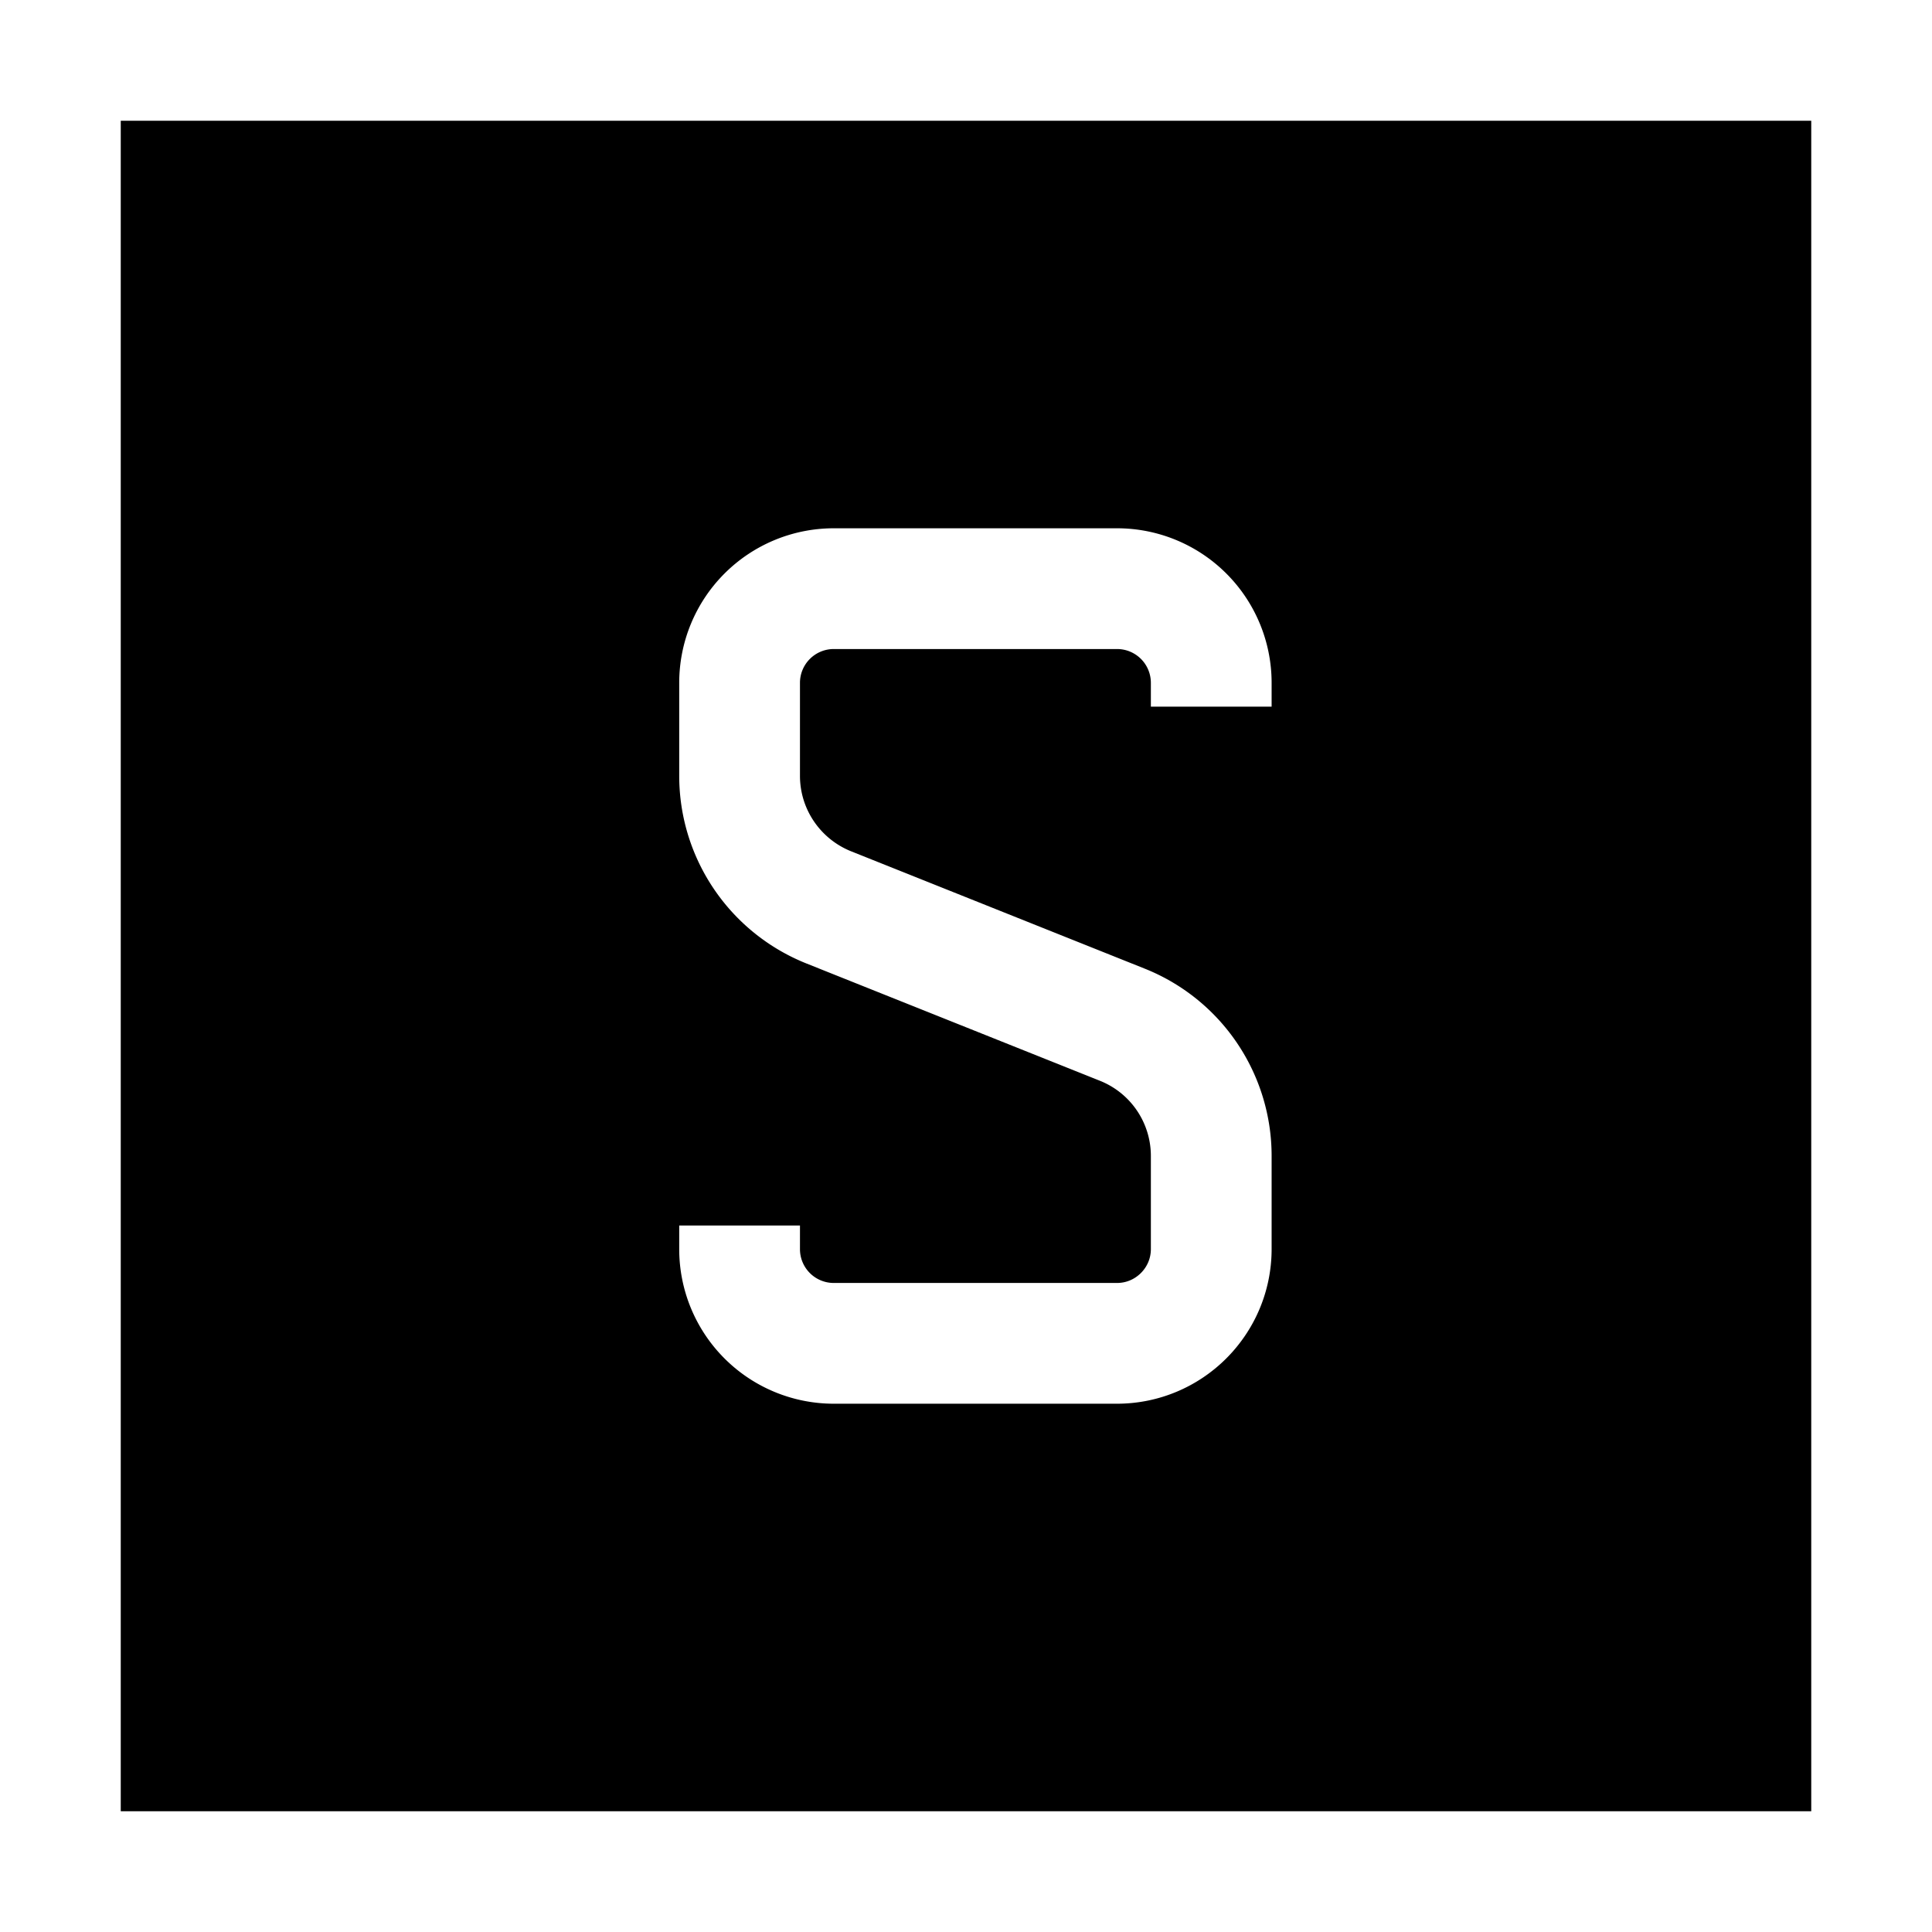 <svg fill="none" viewBox="-0.5 -0.5 16 16" stroke="#fff" aria-label="Serpex Logo">
  <rect x="-0.5" y="-0.5" width="16" height="16" fill="#808080" stroke="none"/>
  <desc>
    Letter S Streamline Icon: https://streamlinehq.com
  </desc>
  {/* Dark background */}
  <path fill="#000" d="M-.5-.5h16v16h-16z"/>
  {/* Rounded border */}
  <path d="M0 0h15v15H0z"/>
  <path d="M9.531 5.352v-.196a.78.78 0 0 0-.781-.781H6.406a.78.78 0 0 0-.781.781v.769c0 .48.292.91.737 1.089l2.432.972a1.17 1.17 0 0 1 .737 1.088v.77c0 .431-.35.781-.781.781H6.406a.78.78 0 0 1-.781-.781v-.195"/>
</svg>
